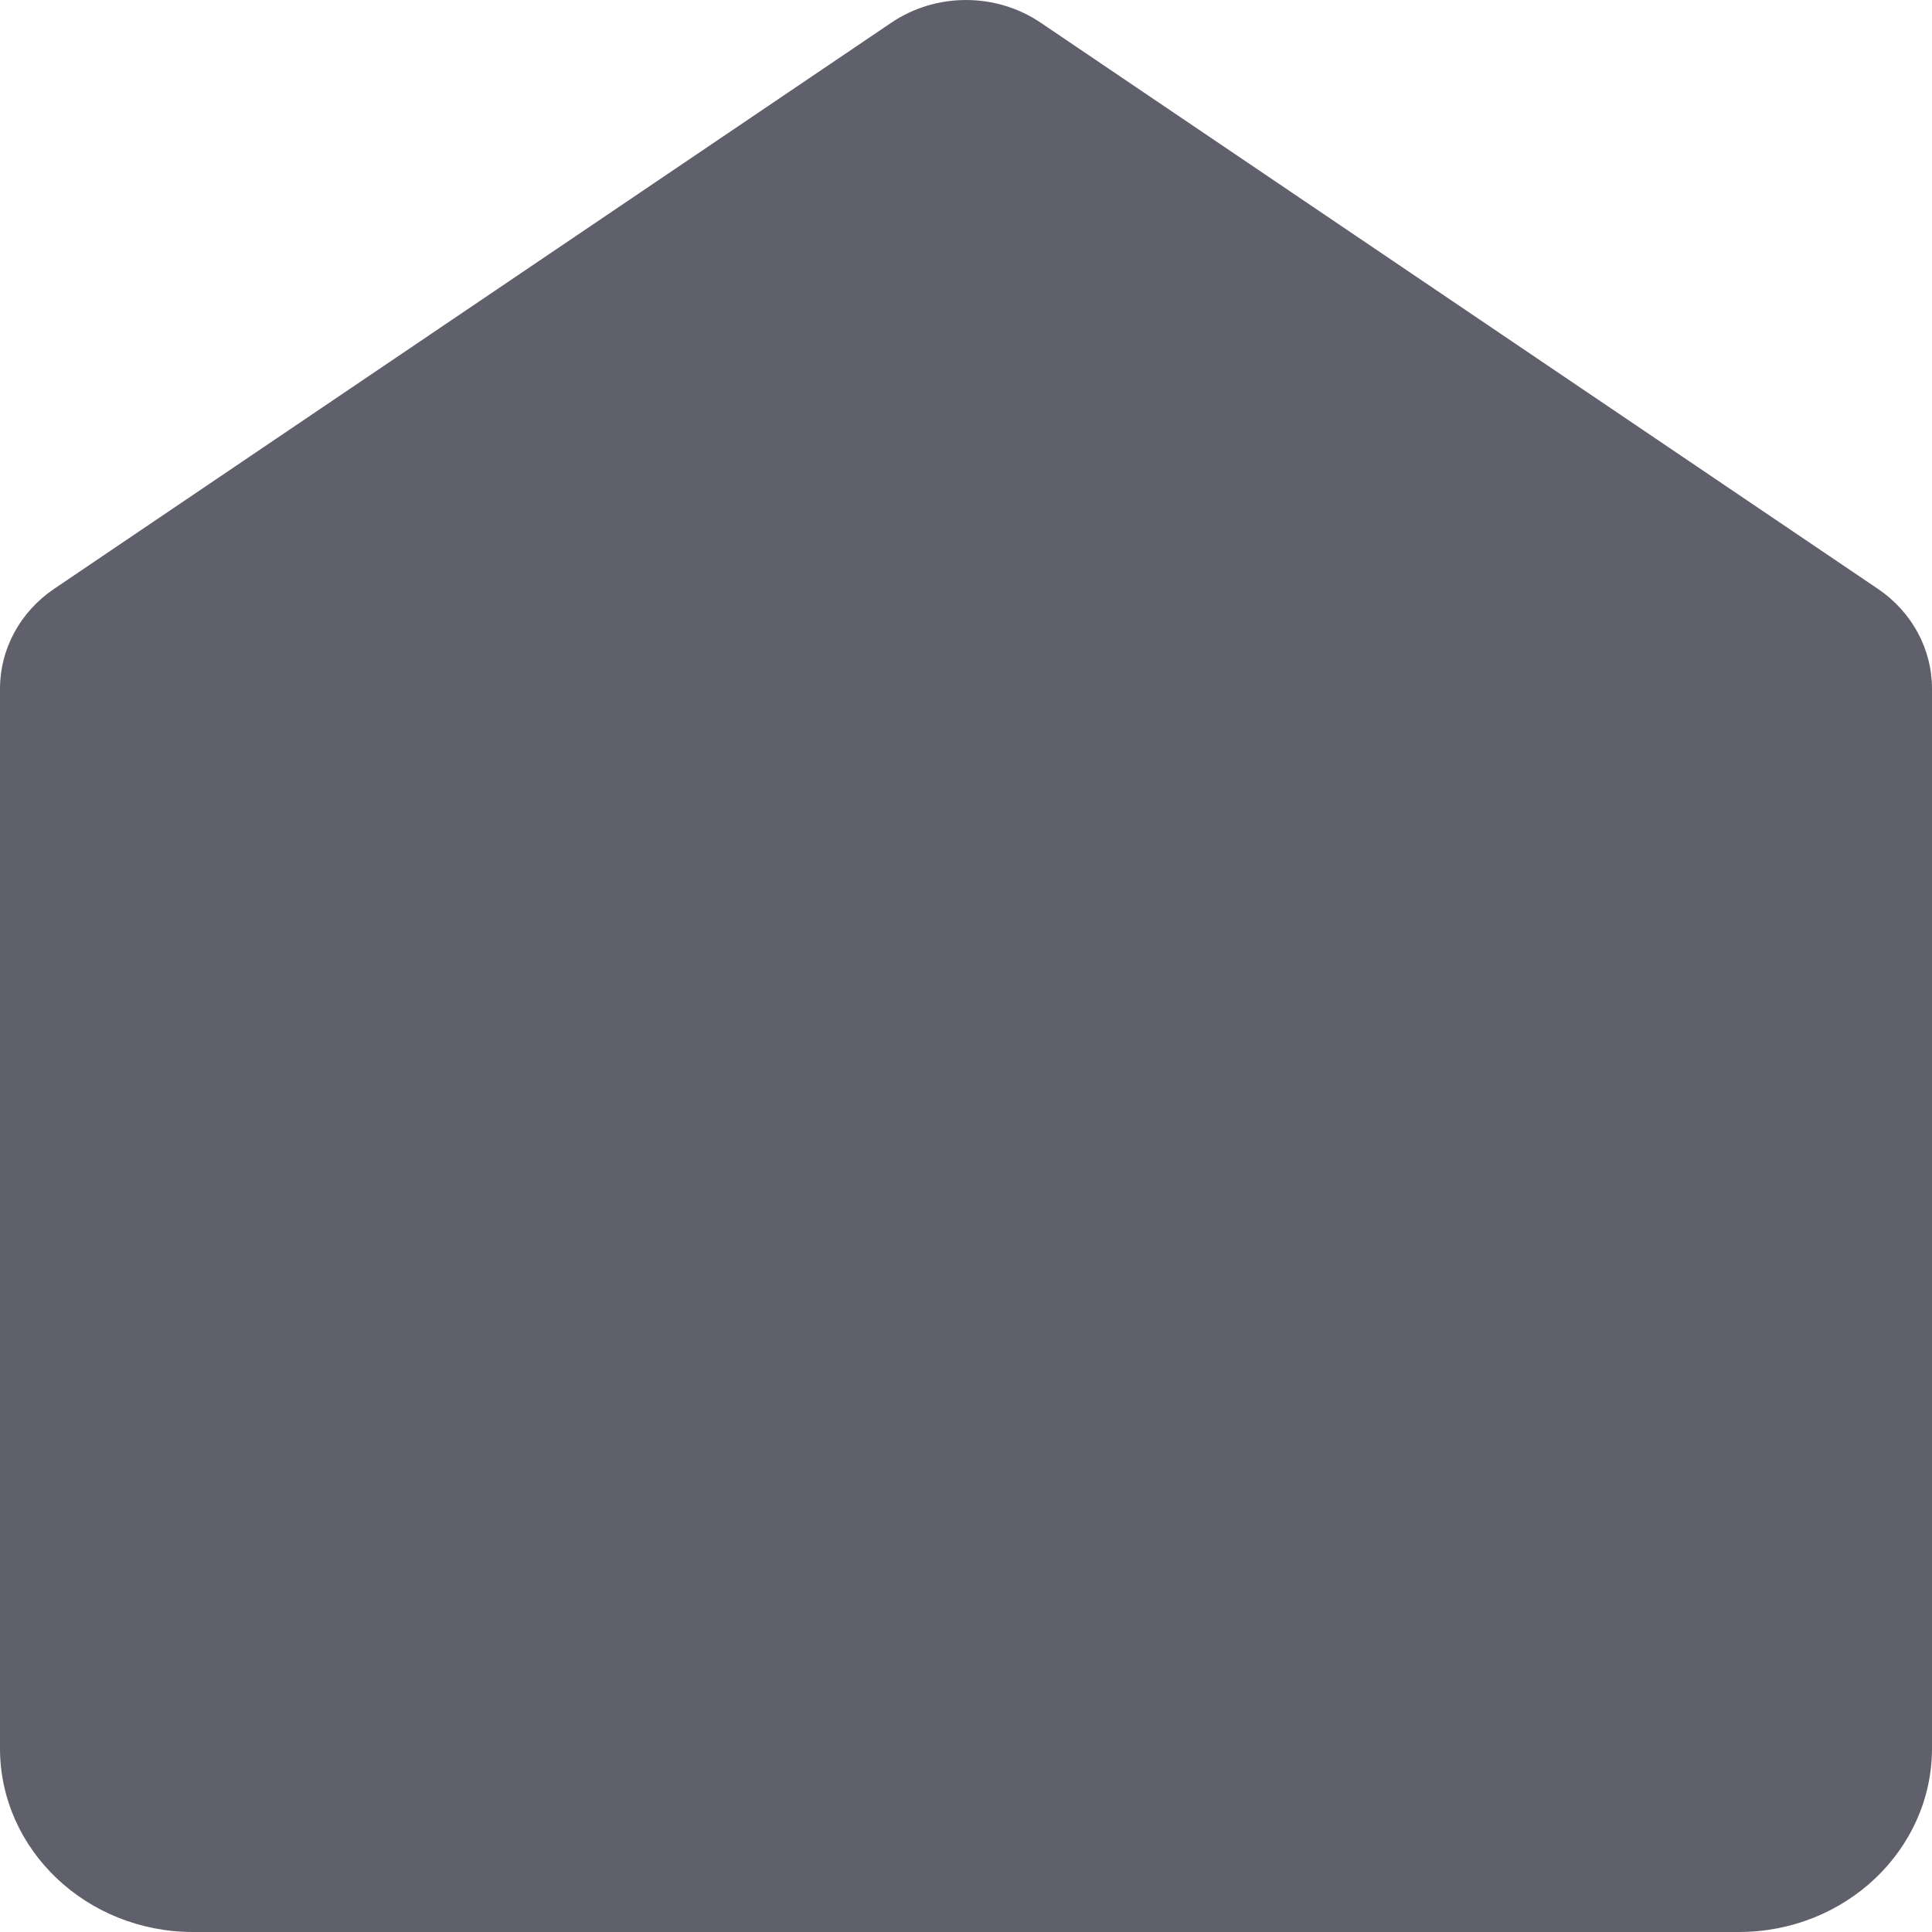 <svg width="30" height="30" viewBox="0 0 30 30" fill="none" xmlns="http://www.w3.org/2000/svg">
<path d="M0 10.693C0 10.078 0.313 9.5 0.841 9.143L13.841 0.352C14.535 -0.117 15.465 -0.117 16.159 0.352L29.159 9.143C29.687 9.5 30 10.078 30 10.693L30 27.147C30 28.723 28.657 30 27 30L3 30C1.343 30 0 28.723 0 27.147L0 10.693Z" fill="#5F606B"/>
</svg>
